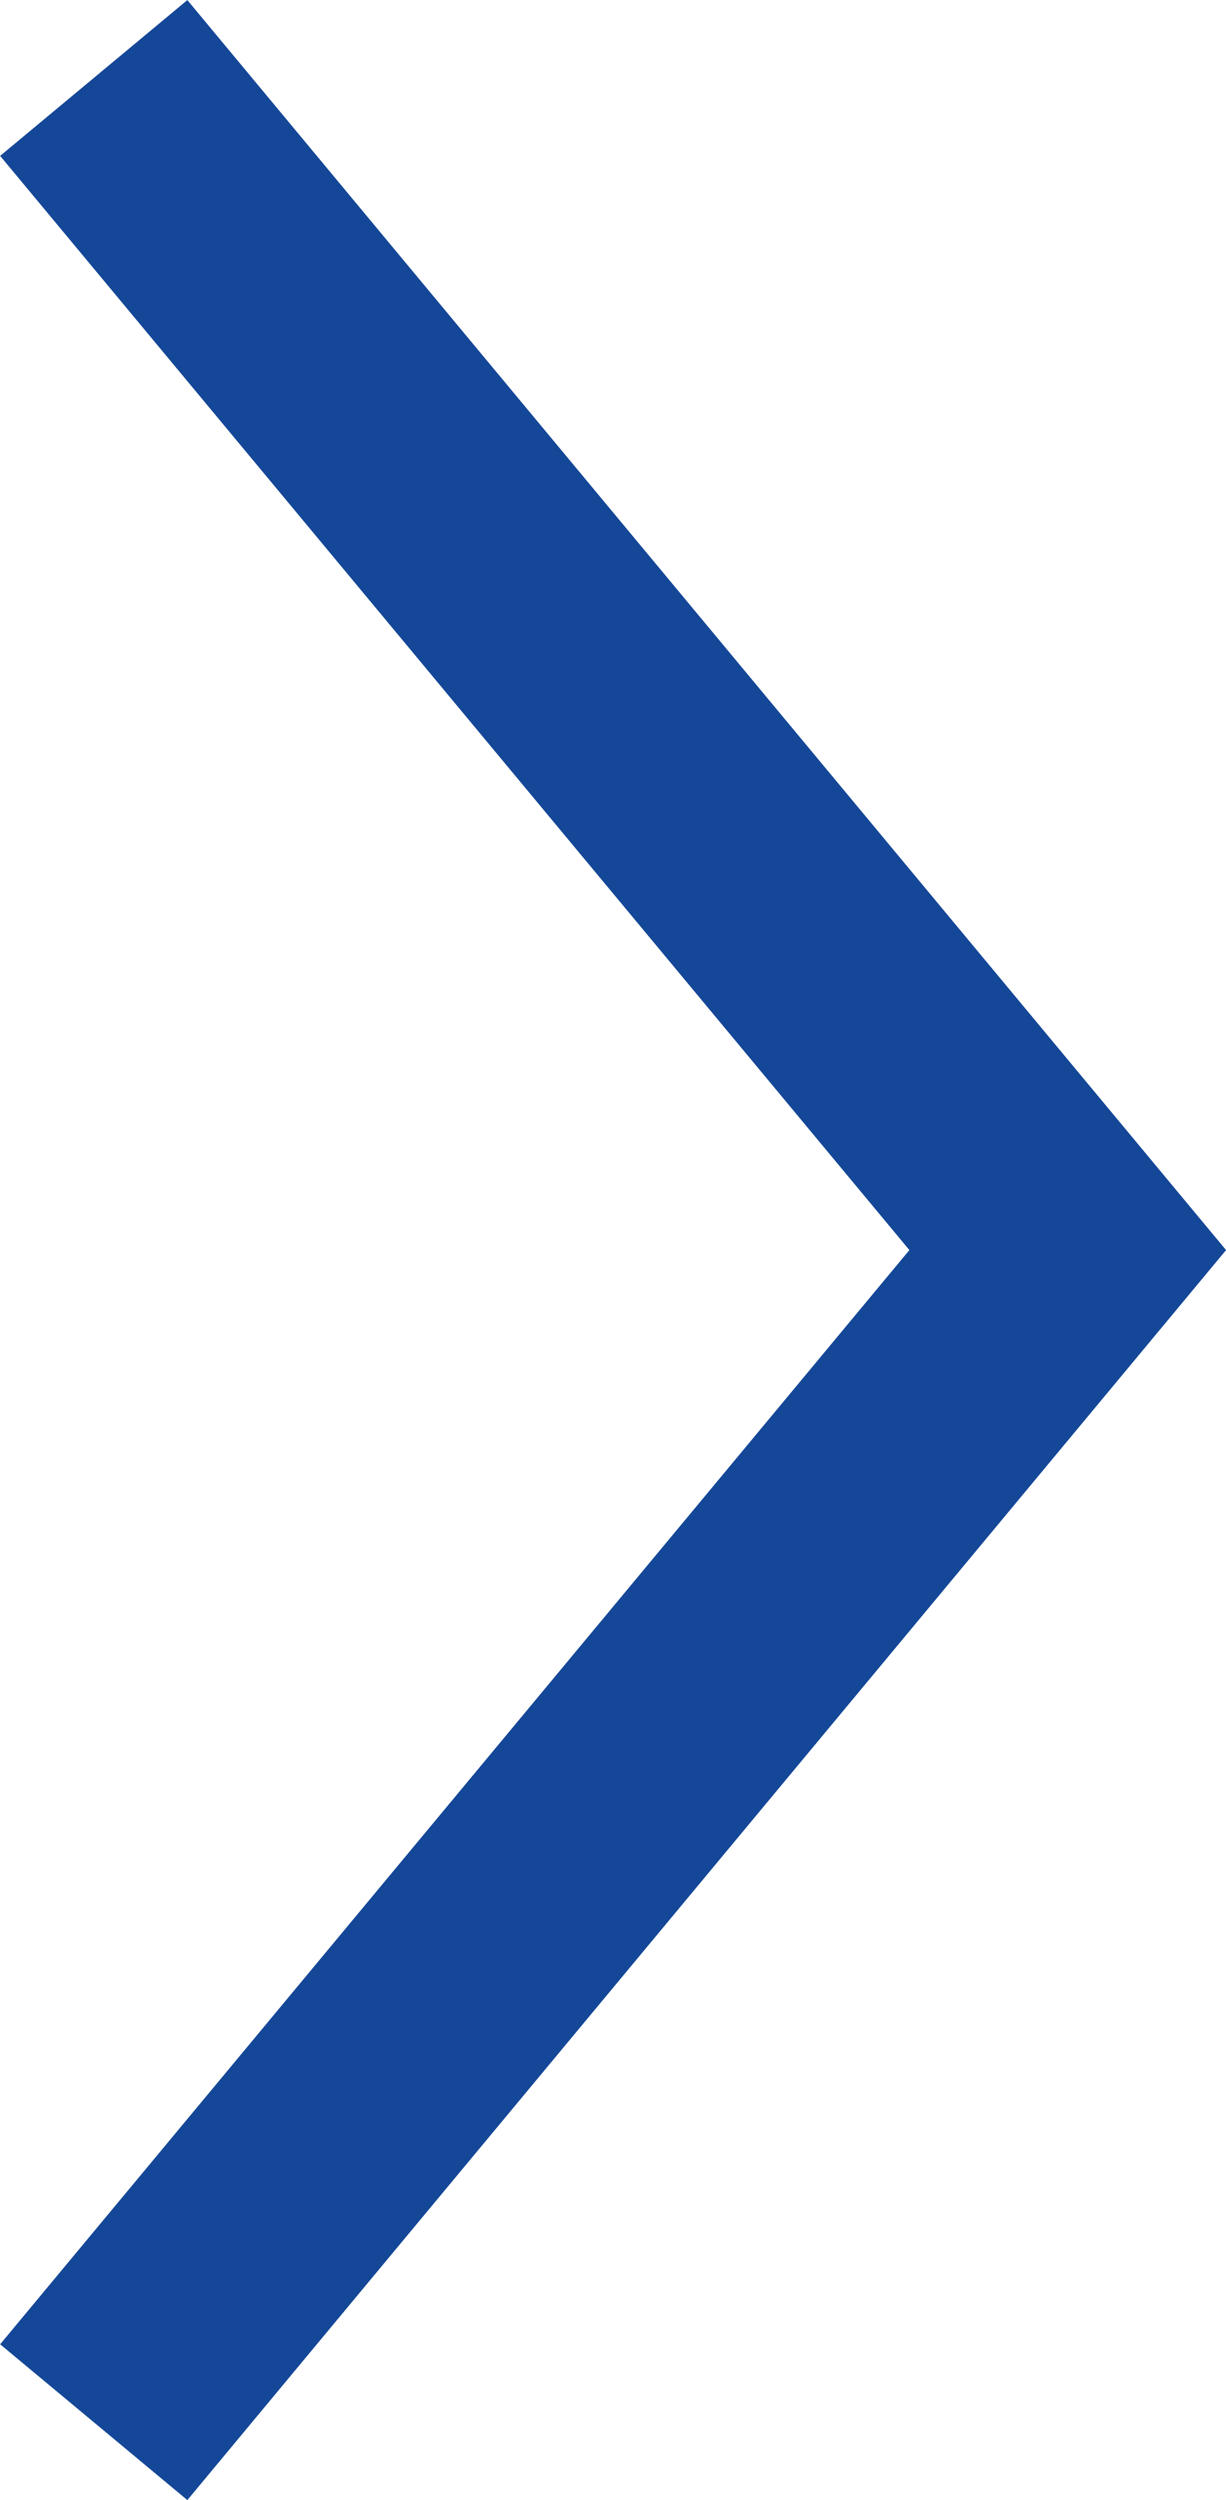<svg id="Capa_1" data-name="Capa 1" xmlns="http://www.w3.org/2000/svg" viewBox="0 0 20.14 41.04"><defs><style>.cls-1{fill:none;stroke:#144798;stroke-width:4px;}</style></defs><path class="cls-1" d="M3.07,2.18l16,19.24-16,19.24" transform="translate(-1.53 -0.9)"/></svg>